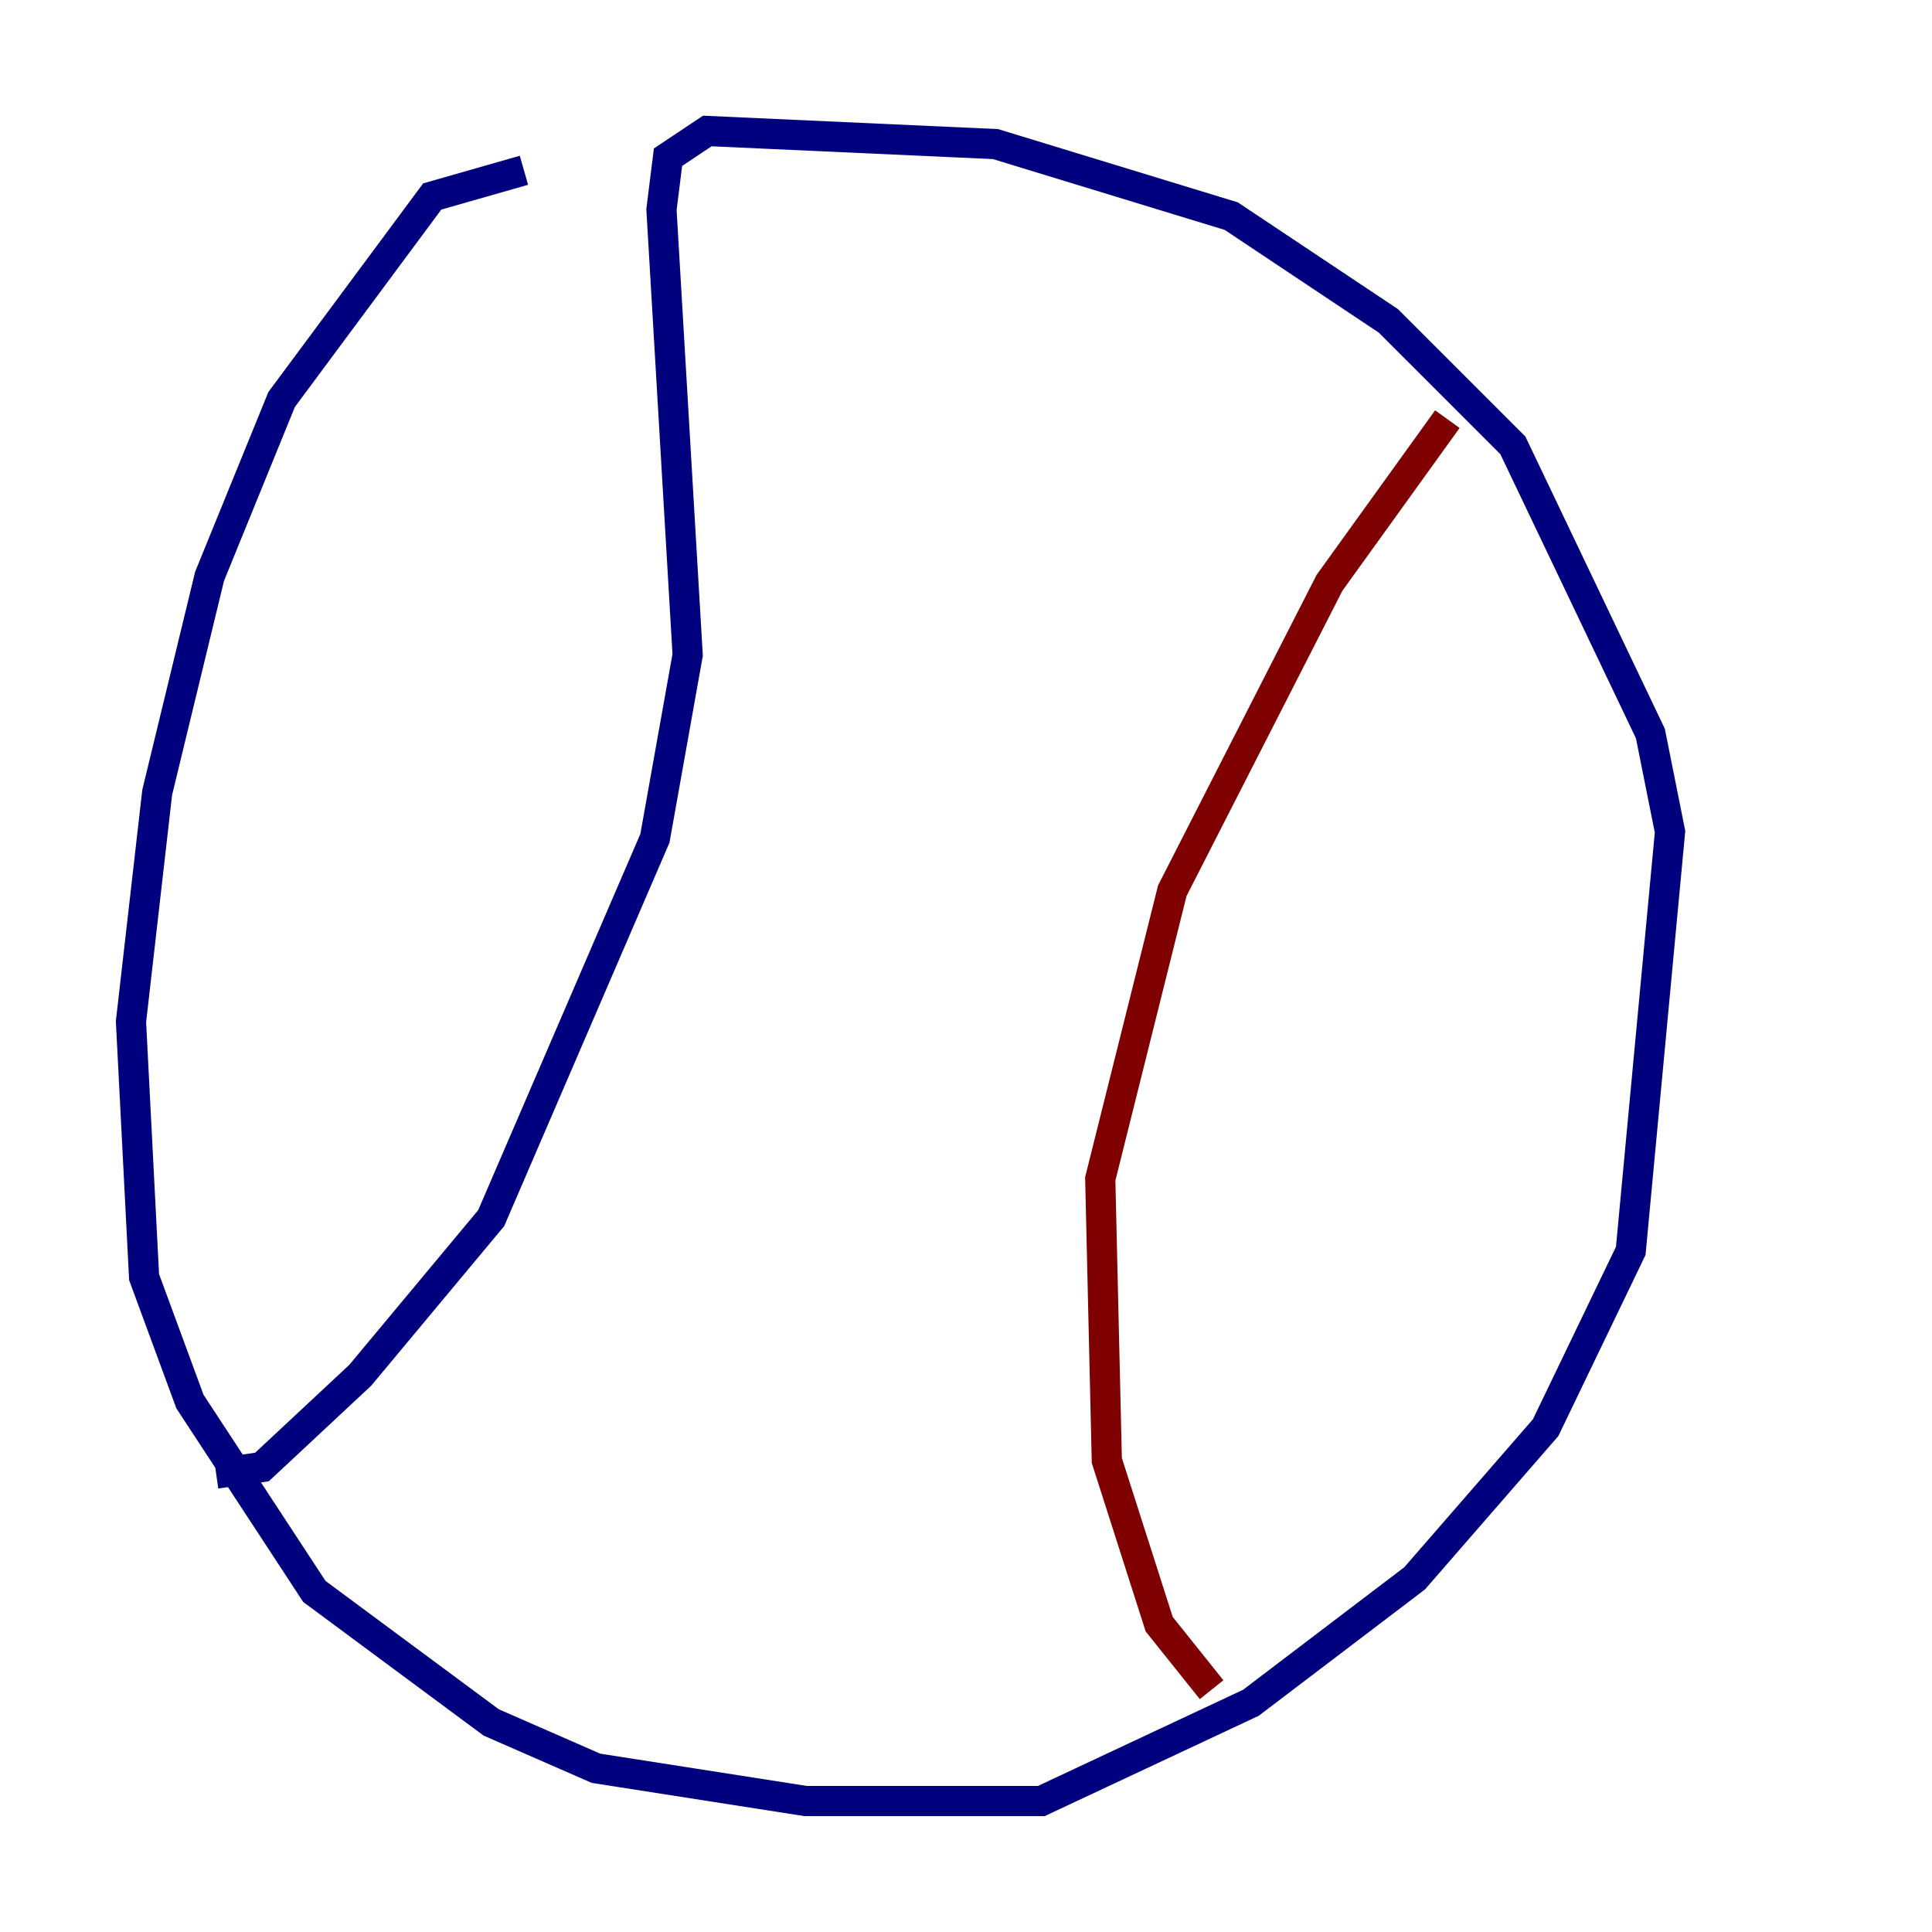 <?xml version="1.0" encoding="utf-8" ?>
<svg baseProfile="tiny" height="128" version="1.2" viewBox="0,0,128,128" width="128" xmlns="http://www.w3.org/2000/svg" xmlns:ev="http://www.w3.org/2001/xml-events" xmlns:xlink="http://www.w3.org/1999/xlink"><defs /><polyline fill="none" points="34.712,11.281 28.637,13.017 18.658,26.468 13.885,38.183 10.414,52.502 8.678,67.688 9.546,84.61 12.583,92.854 20.827,105.437 32.542,114.115 39.485,117.153 53.37,119.322 68.99,119.322 82.875,112.814 93.722,104.57 102.4,94.59 108.041,82.875 110.644,55.105 109.342,48.597 100.231,29.505 91.986,21.261 81.573,14.319 65.953,9.546 46.861,8.678 44.258,10.414 43.824,13.885 45.559,43.39 43.39,55.539 32.542,80.705 23.864,91.119 17.356,97.193 14.319,97.627" stroke="#00007f" stroke-width="2" /><polyline fill="none" points="95.891,27.77 88.081,38.617 77.668,59.01 72.895,78.102 73.329,96.759 76.8,107.607 80.271,111.946" stroke="#7f0000" stroke-width="2" /></svg>